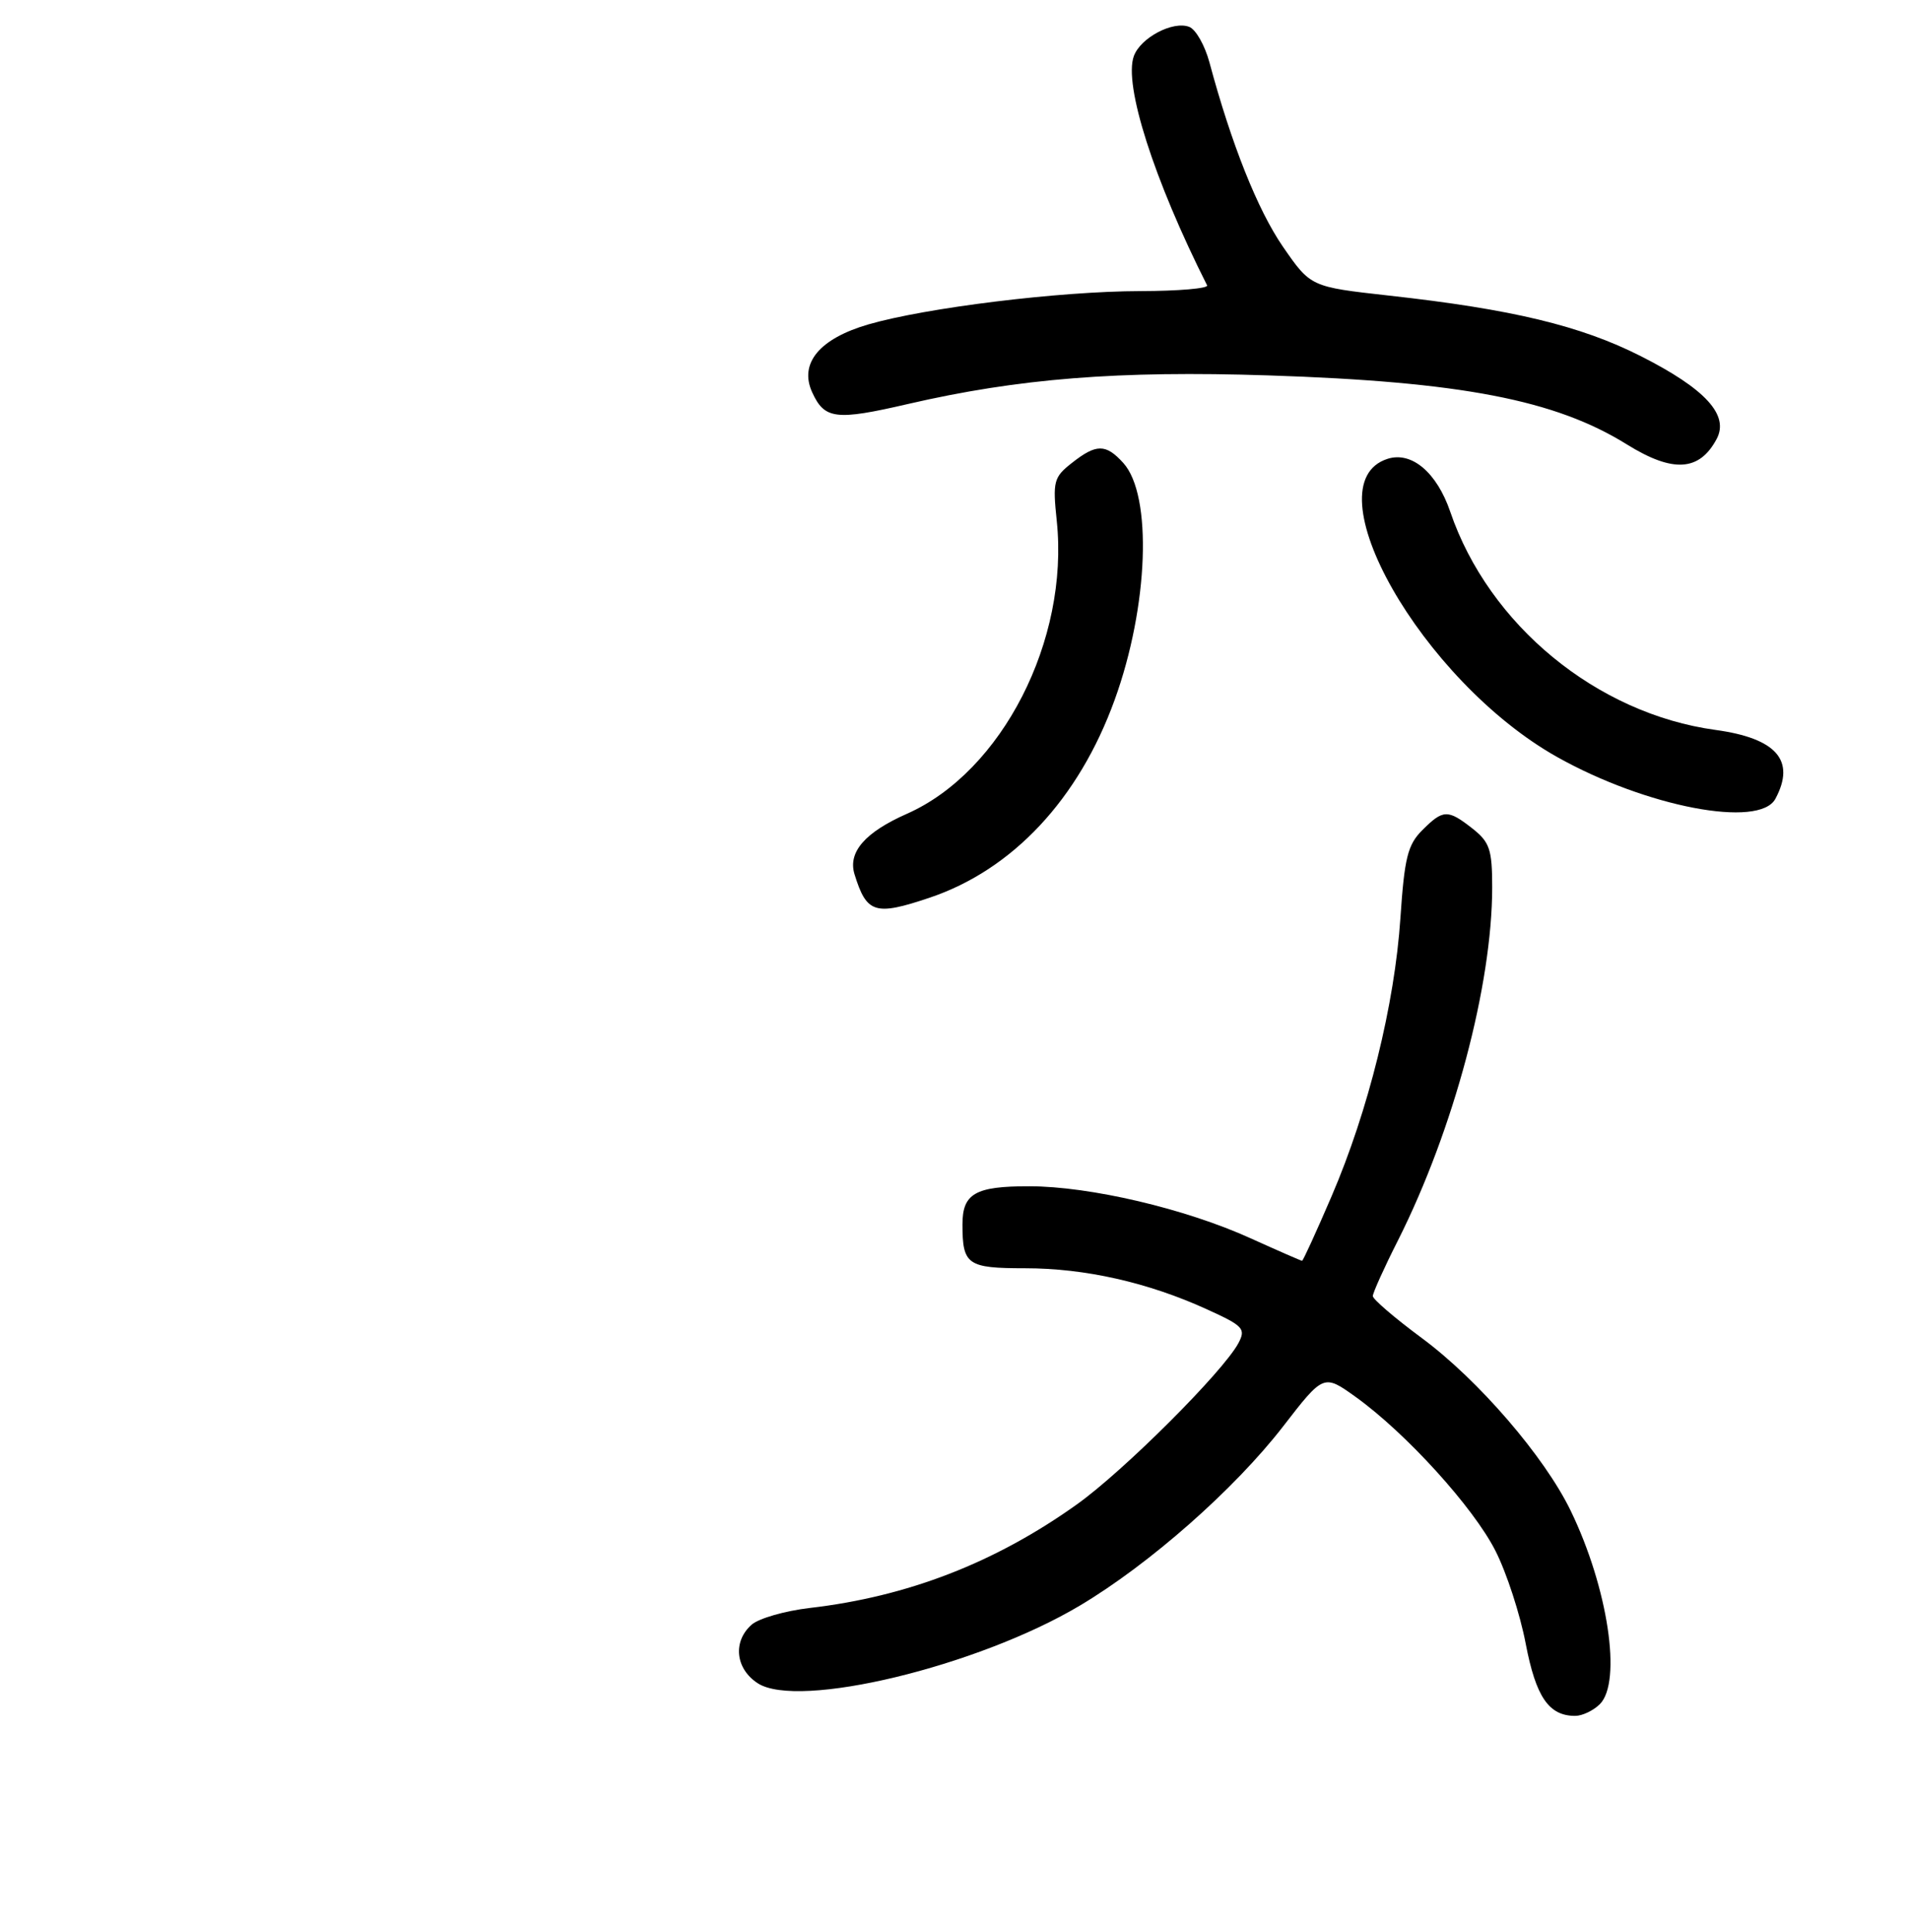 <?xml version="1.0" encoding="UTF-8" standalone="no"?>
<!DOCTYPE svg PUBLIC "-//W3C//DTD SVG 1.1//EN" "http://www.w3.org/Graphics/SVG/1.1/DTD/svg11.dtd" >
<svg xmlns="http://www.w3.org/2000/svg" xmlns:xlink="http://www.w3.org/1999/xlink" version="1.1" viewBox="0 0 256 259">
 <g >
 <path fill="currentColor"
d=" M 214.43 228.43 C 217.42 225.44 215.52 212.82 210.52 202.50 C 207.01 195.25 198.14 184.96 190.57 179.36 C 186.96 176.69 184.00 174.15 184.00 173.73 C 184.00 173.30 185.52 169.92 187.39 166.23 C 194.83 151.44 200.00 132.05 200.00 118.94 C 200.00 113.87 199.67 112.89 197.37 111.07 C 194.04 108.46 193.43 108.48 190.62 111.29 C 188.67 113.24 188.24 115.00 187.70 123.04 C 186.93 134.62 183.41 148.87 178.47 160.36 C 176.43 165.11 174.65 169.00 174.52 169.00 C 174.39 169.00 171.28 167.64 167.61 165.98 C 158.87 162.01 146.11 159.02 137.95 159.01 C 130.72 159.00 129.00 159.98 129.00 164.12 C 129.00 169.54 129.65 170.00 137.40 170.00 C 145.45 170.00 153.91 171.91 161.80 175.52 C 166.66 177.73 167.01 178.11 165.98 180.05 C 163.92 183.88 150.61 197.18 144.34 201.65 C 133.39 209.47 121.65 214.02 108.50 215.54 C 105.20 215.93 101.71 216.93 100.75 217.77 C 98.19 220.02 98.56 223.67 101.55 225.62 C 106.97 229.17 131.03 223.38 144.73 215.22 C 154.07 209.66 165.45 199.63 171.96 191.22 C 177.41 184.17 177.41 184.17 181.72 187.26 C 188.46 192.11 197.48 202.04 200.44 207.88 C 201.93 210.81 203.75 216.41 204.49 220.31 C 205.86 227.47 207.59 230.00 211.12 230.00 C 212.08 230.00 213.56 229.29 214.43 228.43 Z  M 124.57 120.34 C 135.71 116.60 144.58 107.13 149.40 93.81 C 153.94 81.28 154.48 66.40 150.56 62.06 C 148.21 59.47 146.94 59.47 143.66 62.06 C 141.23 63.97 141.08 64.51 141.64 69.83 C 143.31 85.82 134.30 103.44 121.56 109.08 C 115.93 111.57 113.63 114.22 114.53 117.18 C 116.15 122.44 117.28 122.79 124.57 120.34 Z  M 237.96 107.07 C 240.71 101.94 238.11 98.96 229.92 97.84 C 214.01 95.66 199.55 83.76 194.38 68.60 C 192.58 63.33 189.21 60.48 185.99 61.50 C 175.52 64.83 190.57 91.29 208.72 101.48 C 220.65 108.17 235.82 111.07 237.96 107.07 Z  M 230.08 58.85 C 231.80 55.64 228.59 52.13 219.92 47.74 C 211.87 43.66 202.68 41.45 186.15 39.62 C 175.67 38.45 175.67 38.45 171.94 33.05 C 168.56 28.13 165.05 19.33 162.10 8.35 C 161.48 6.07 160.27 3.93 159.39 3.60 C 157.21 2.76 152.86 5.06 151.97 7.52 C 150.58 11.35 154.66 24.11 161.79 38.25 C 162.00 38.66 157.97 39.01 152.83 39.02 C 142.03 39.04 124.13 41.24 116.37 43.49 C 109.83 45.40 107.09 48.70 108.85 52.57 C 110.51 56.21 112.00 56.40 121.71 54.15 C 136.51 50.73 149.89 49.66 170.00 50.32 C 195.79 51.16 208.44 53.59 218.05 59.57 C 224.21 63.40 227.76 63.19 230.08 58.85 Z "/>
</g>
</svg>